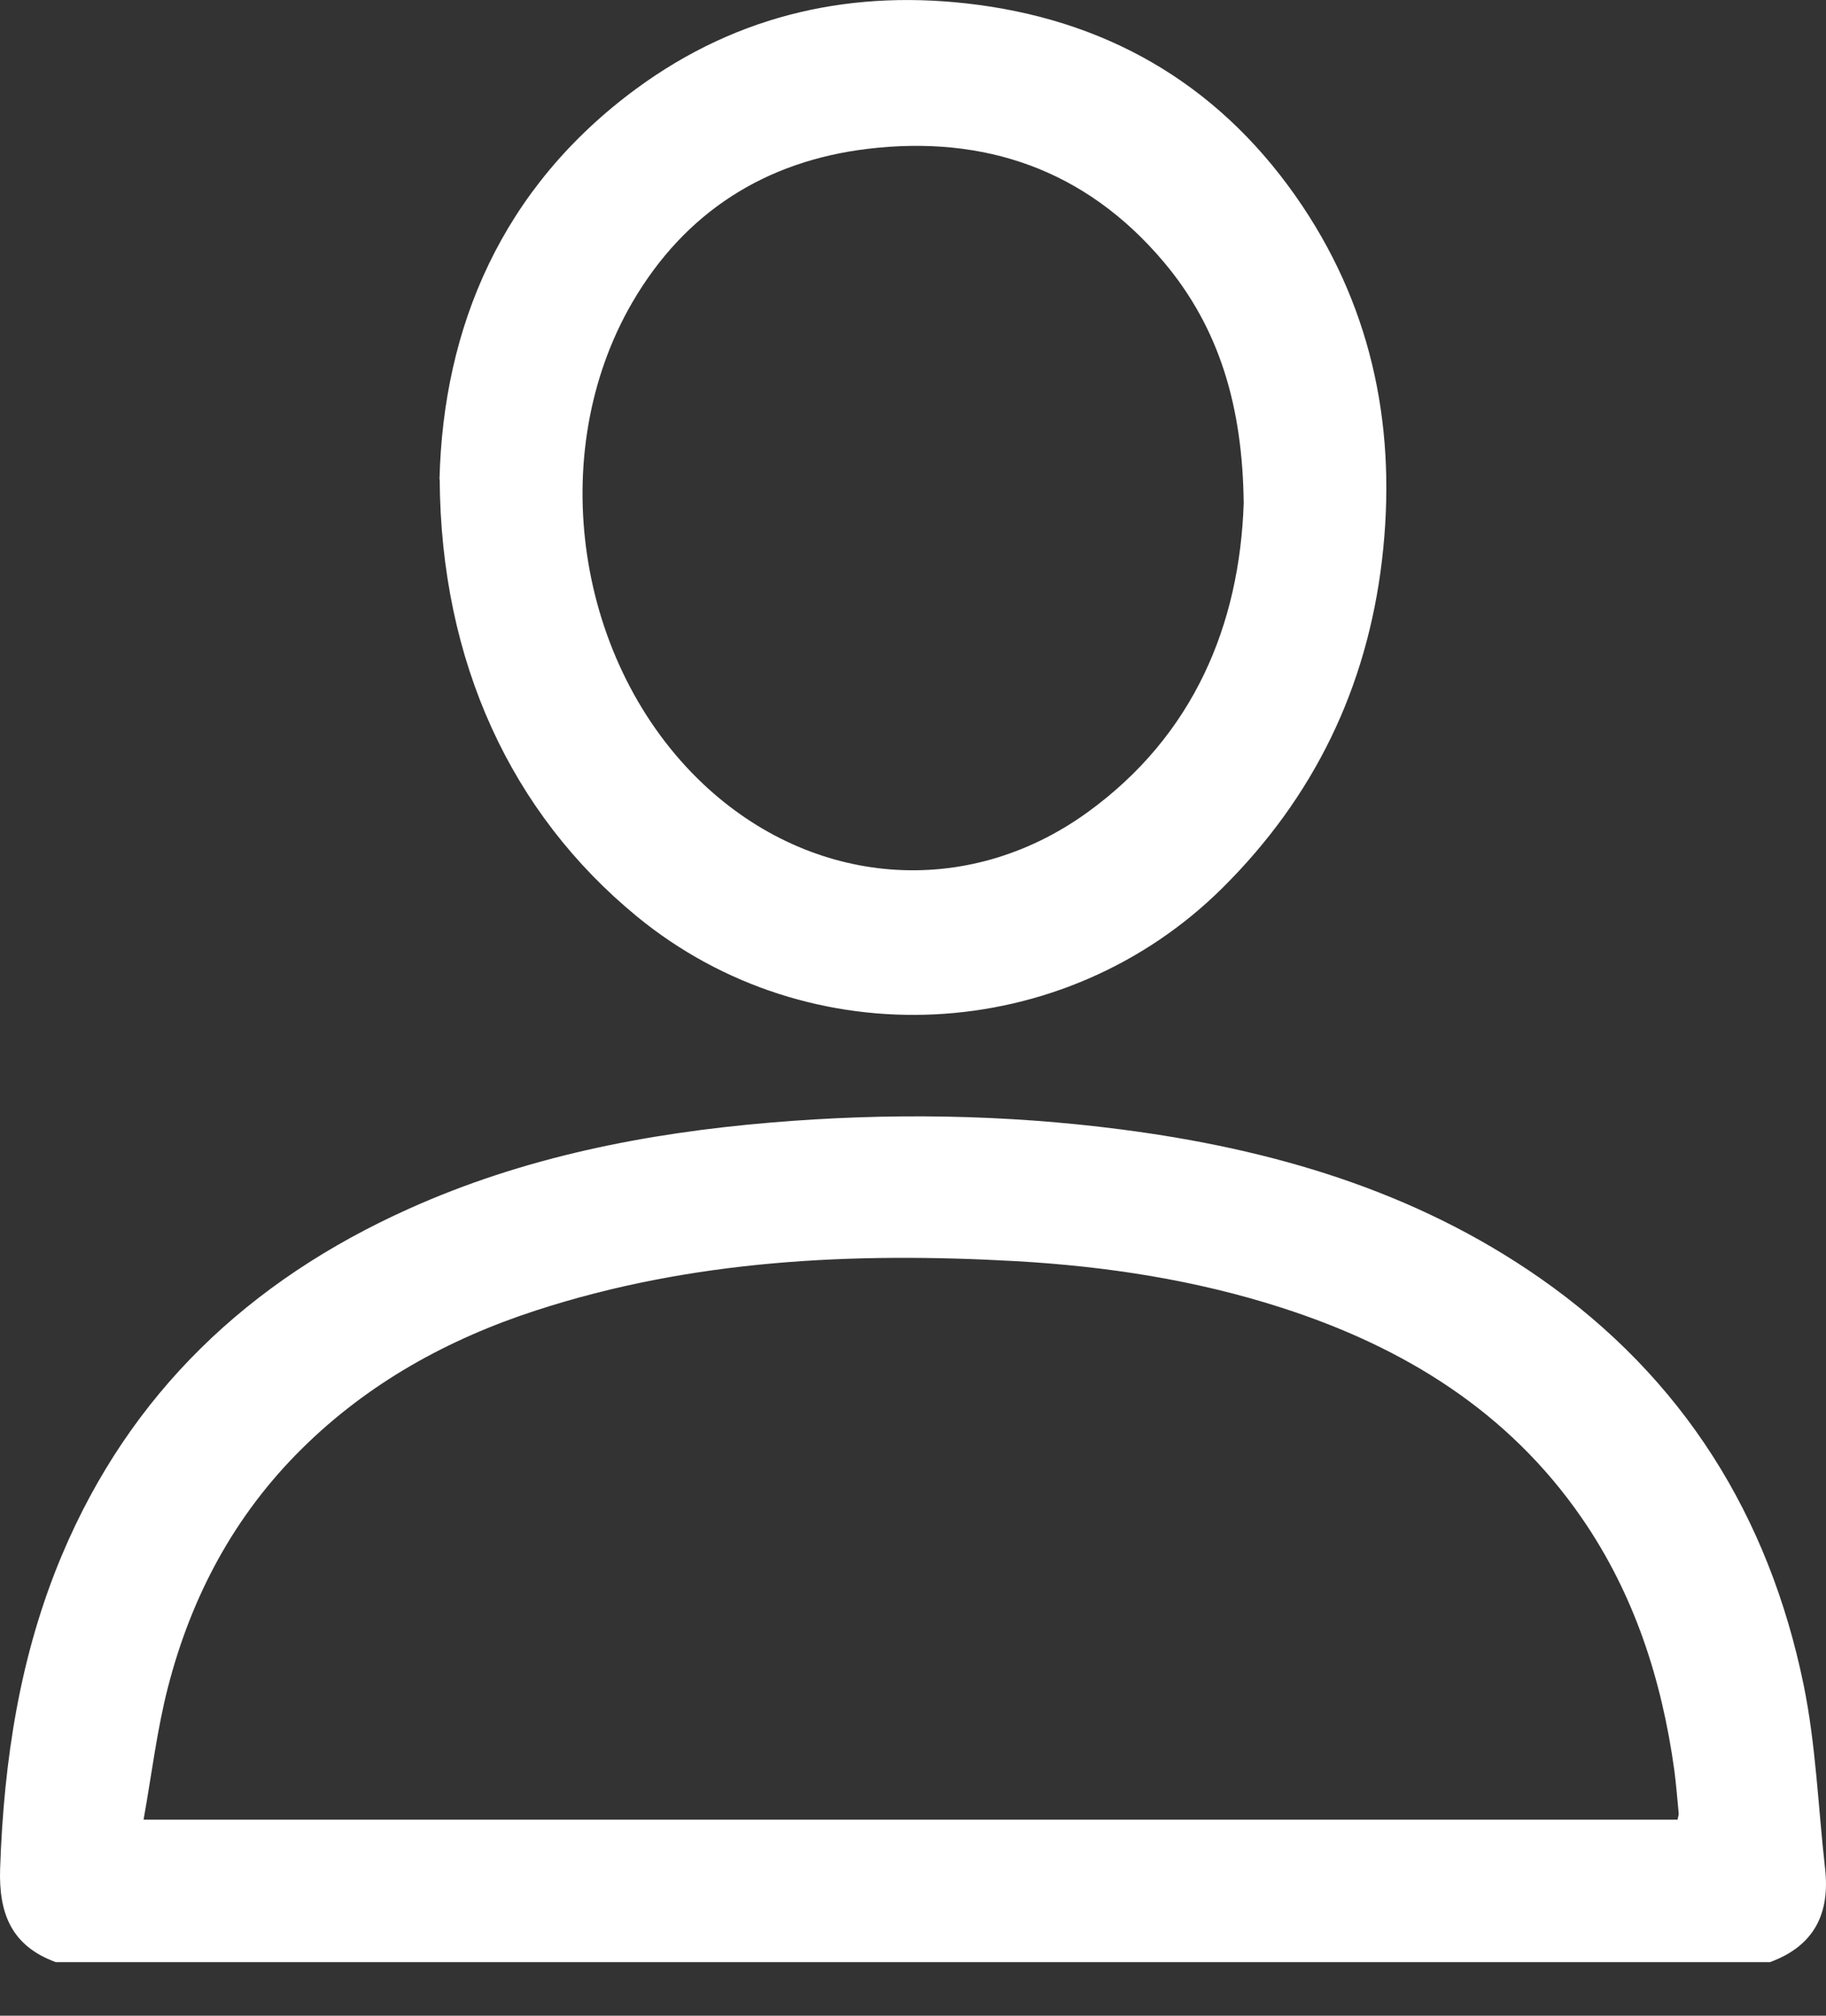 <svg width="29" height="32" viewBox="0 0 29 32" fill="none" xmlns="http://www.w3.org/2000/svg">
<rect x="0" y="0" width="29" height="32" fill="#333333" stroke="none"/>
<path d="M0.885 31.149C0.178 30.89 -0.022 30.372 0.002 29.66C0.061 27.946 0.315 26.275 0.985 24.684C2.067 22.118 3.949 20.333 6.486 19.193C8.313 18.37 10.25 17.989 12.239 17.821C14.101 17.664 15.961 17.69 17.815 17.931C20.2 18.241 22.465 18.901 24.458 20.29C26.736 21.88 28.093 24.071 28.644 26.744C28.84 27.699 28.875 28.686 28.985 29.66C29.066 30.372 28.818 30.89 28.111 31.149H0.885ZM2.28 28.888H26.642C26.651 28.839 26.664 28.811 26.66 28.781C26.638 28.553 26.62 28.323 26.59 28.095C26.39 26.66 25.955 25.308 25.123 24.101C23.957 22.409 22.299 21.387 20.363 20.763C18.99 20.32 17.573 20.103 16.133 20.021C13.55 19.877 10.994 19.996 8.511 20.804C7.11 21.26 5.848 21.957 4.795 22.998C3.722 24.058 3.041 25.34 2.669 26.779C2.493 27.46 2.41 28.166 2.28 28.888Z" fill="white"/>
<path d="M6.98 7.611C7.039 5.199 7.962 2.983 10.11 1.405C11.734 0.213 13.573 -0.185 15.543 0.078C17.708 0.368 19.447 1.423 20.683 3.268C21.819 4.965 22.186 6.867 21.949 8.887C21.71 10.918 20.868 12.652 19.421 14.09C16.902 16.595 12.857 16.8 10.114 14.548C8.121 12.911 7.002 10.515 6.983 7.611H6.98ZM19.752 7.993C19.736 6.458 19.367 5.206 18.479 4.155C17.239 2.688 15.632 2.142 13.78 2.363C12.162 2.558 10.881 3.361 10.042 4.801C8.644 7.206 9.15 10.544 11.169 12.447C12.9 14.077 15.35 14.281 17.265 12.9C18.968 11.672 19.686 9.907 19.752 7.993Z" fill="white"/>
</svg>
